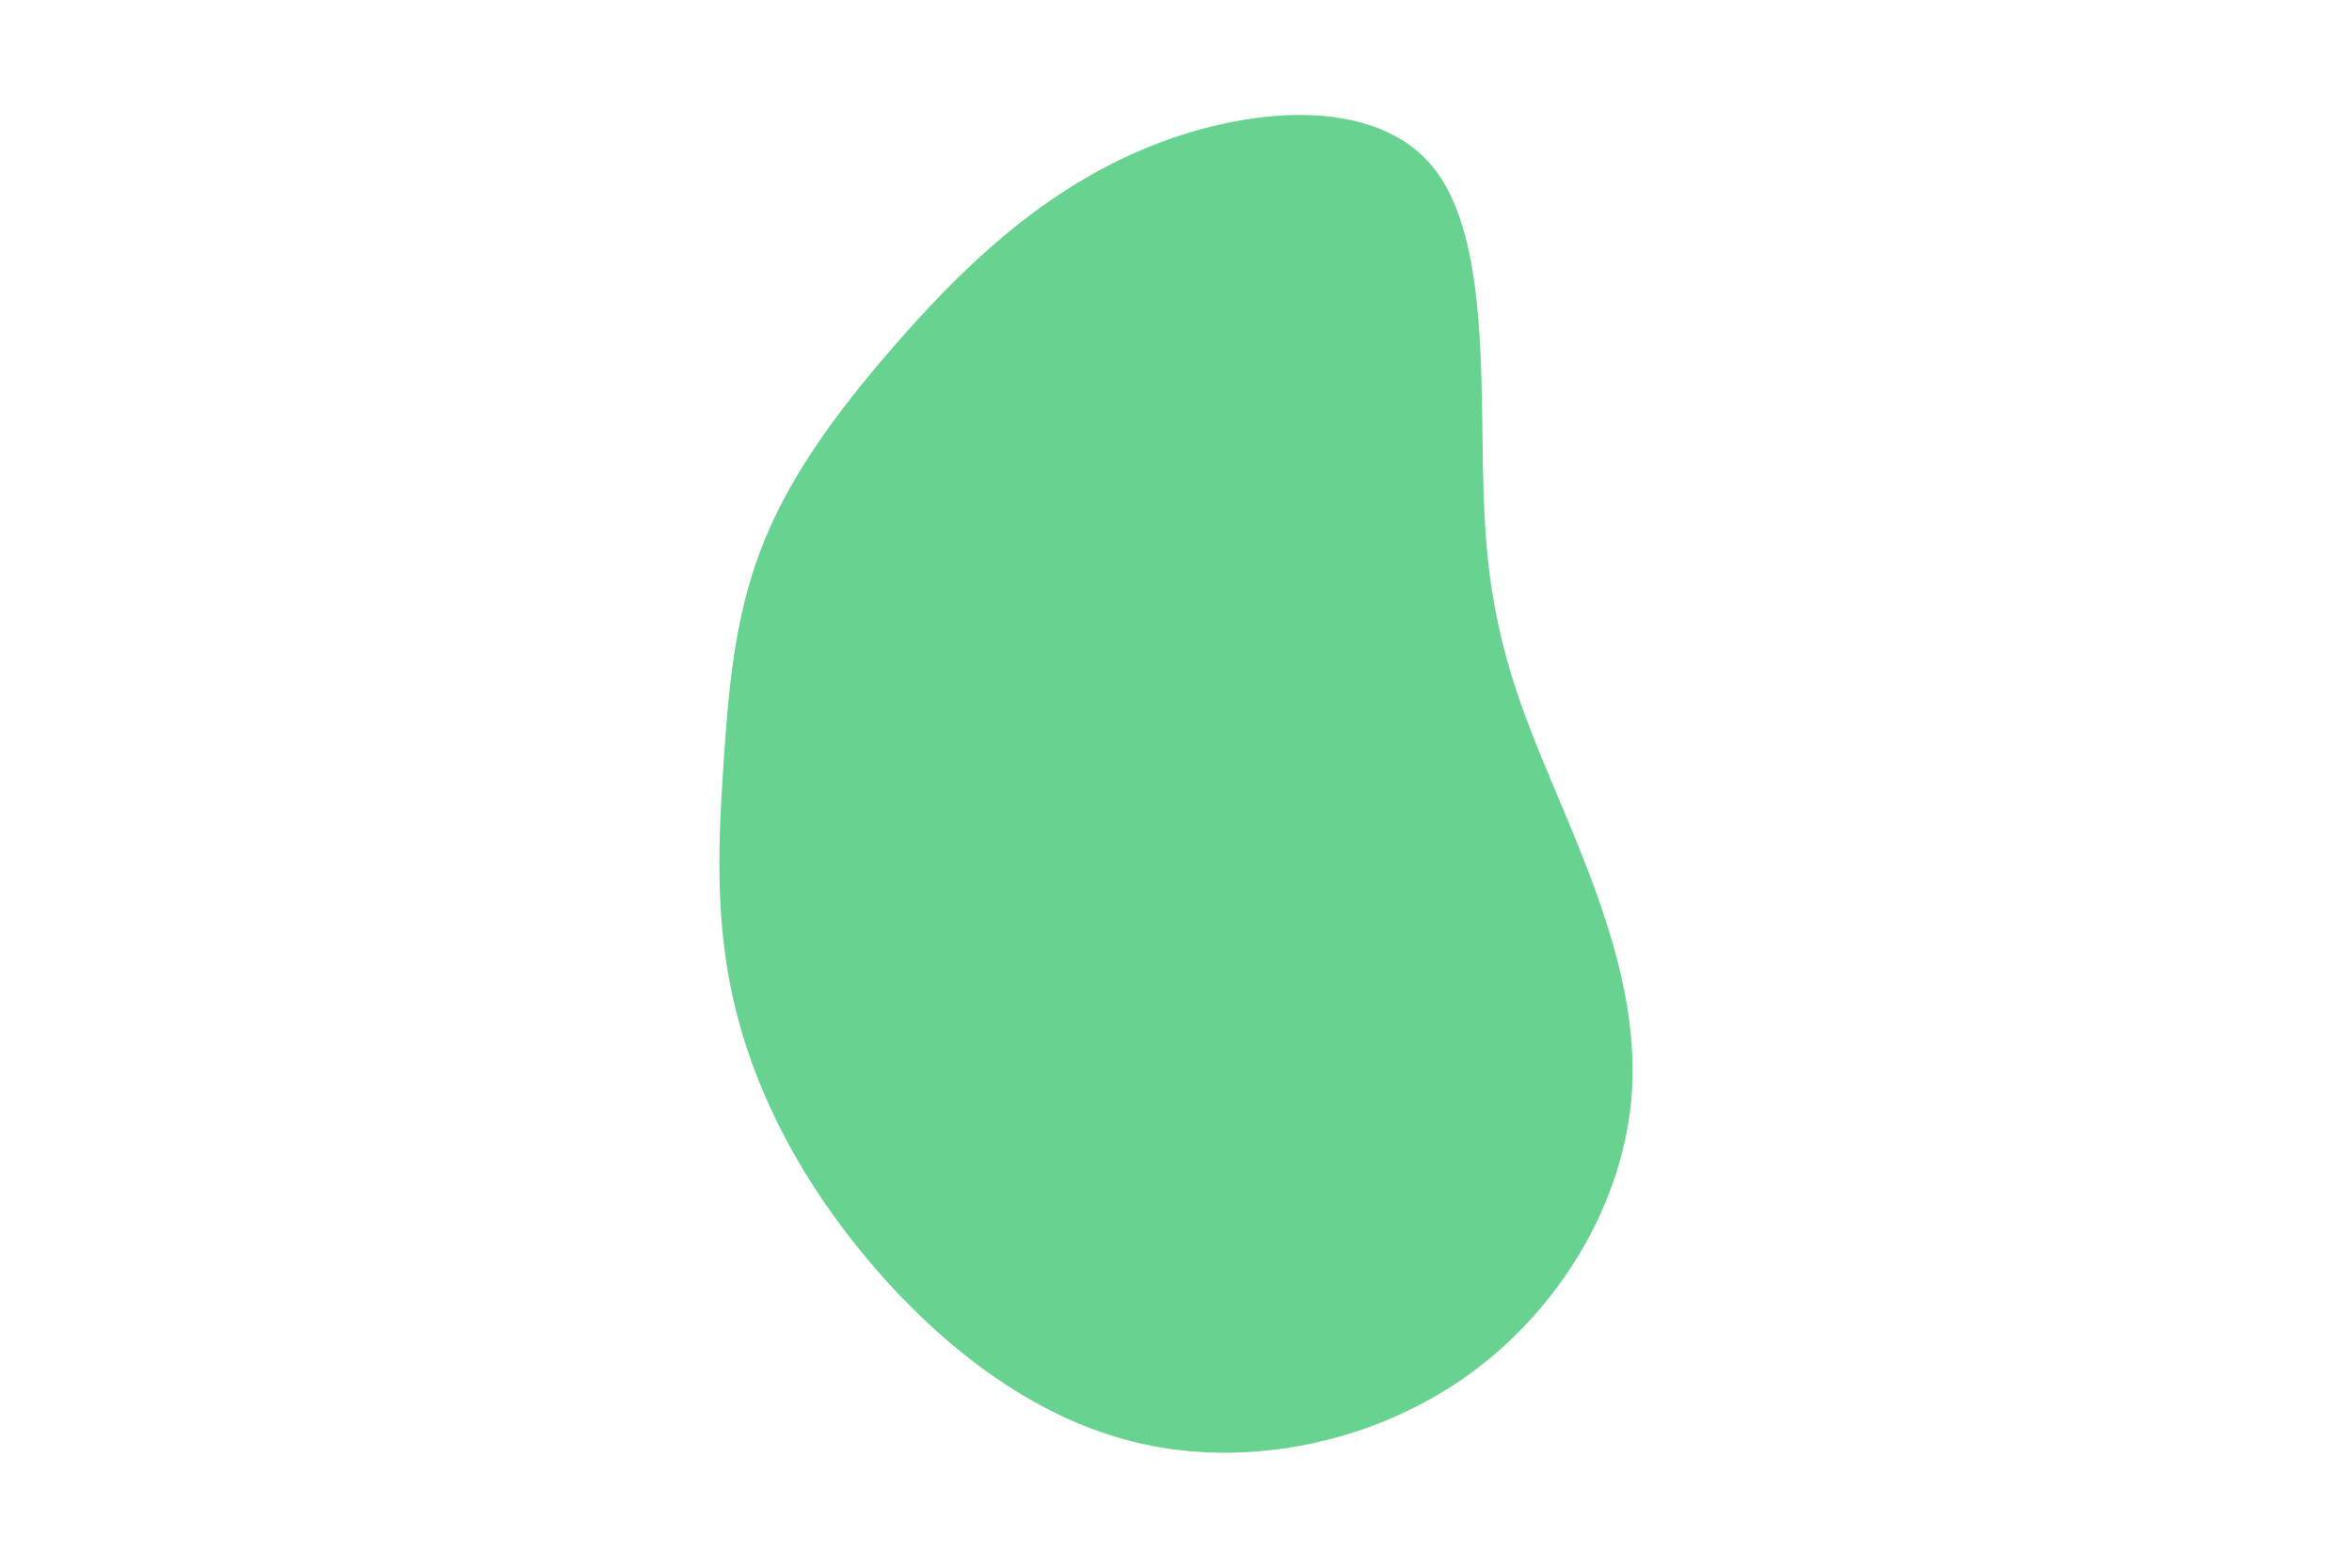 <svg id="visual" viewBox="0 0 900 600" width="900" height="600" xmlns="http://www.w3.org/2000/svg" xmlns:xlink="http://www.w3.org/1999/xlink" version="1.1"><g transform="translate(426.325 291.732)"><path d="M122.4 -227.3C144.7 -199 139.5 -138.3 141.7 -95C143.8 -51.7 153.4 -25.8 167.7 8.2C182 42.3 201 84.7 198.1 126.7C195.1 168.7 170.3 210.3 133.7 235.8C97 261.3 48.5 270.7 6.3 259.8C-36 249 -72 218 -97.7 186.2C-123.4 154.4 -138.8 121.7 -145.8 90.5C-152.8 59.3 -151.4 29.7 -149.5 1.1C-147.6 -27.5 -145.3 -55 -135.3 -81.1C-125.4 -107.3 -108 -132 -84.1 -159.4C-60.3 -186.8 -30.2 -216.9 9.9 -234.1C50 -251.3 100 -255.5 122.4 -227.3" fill="#68D391"></path></g></svg>